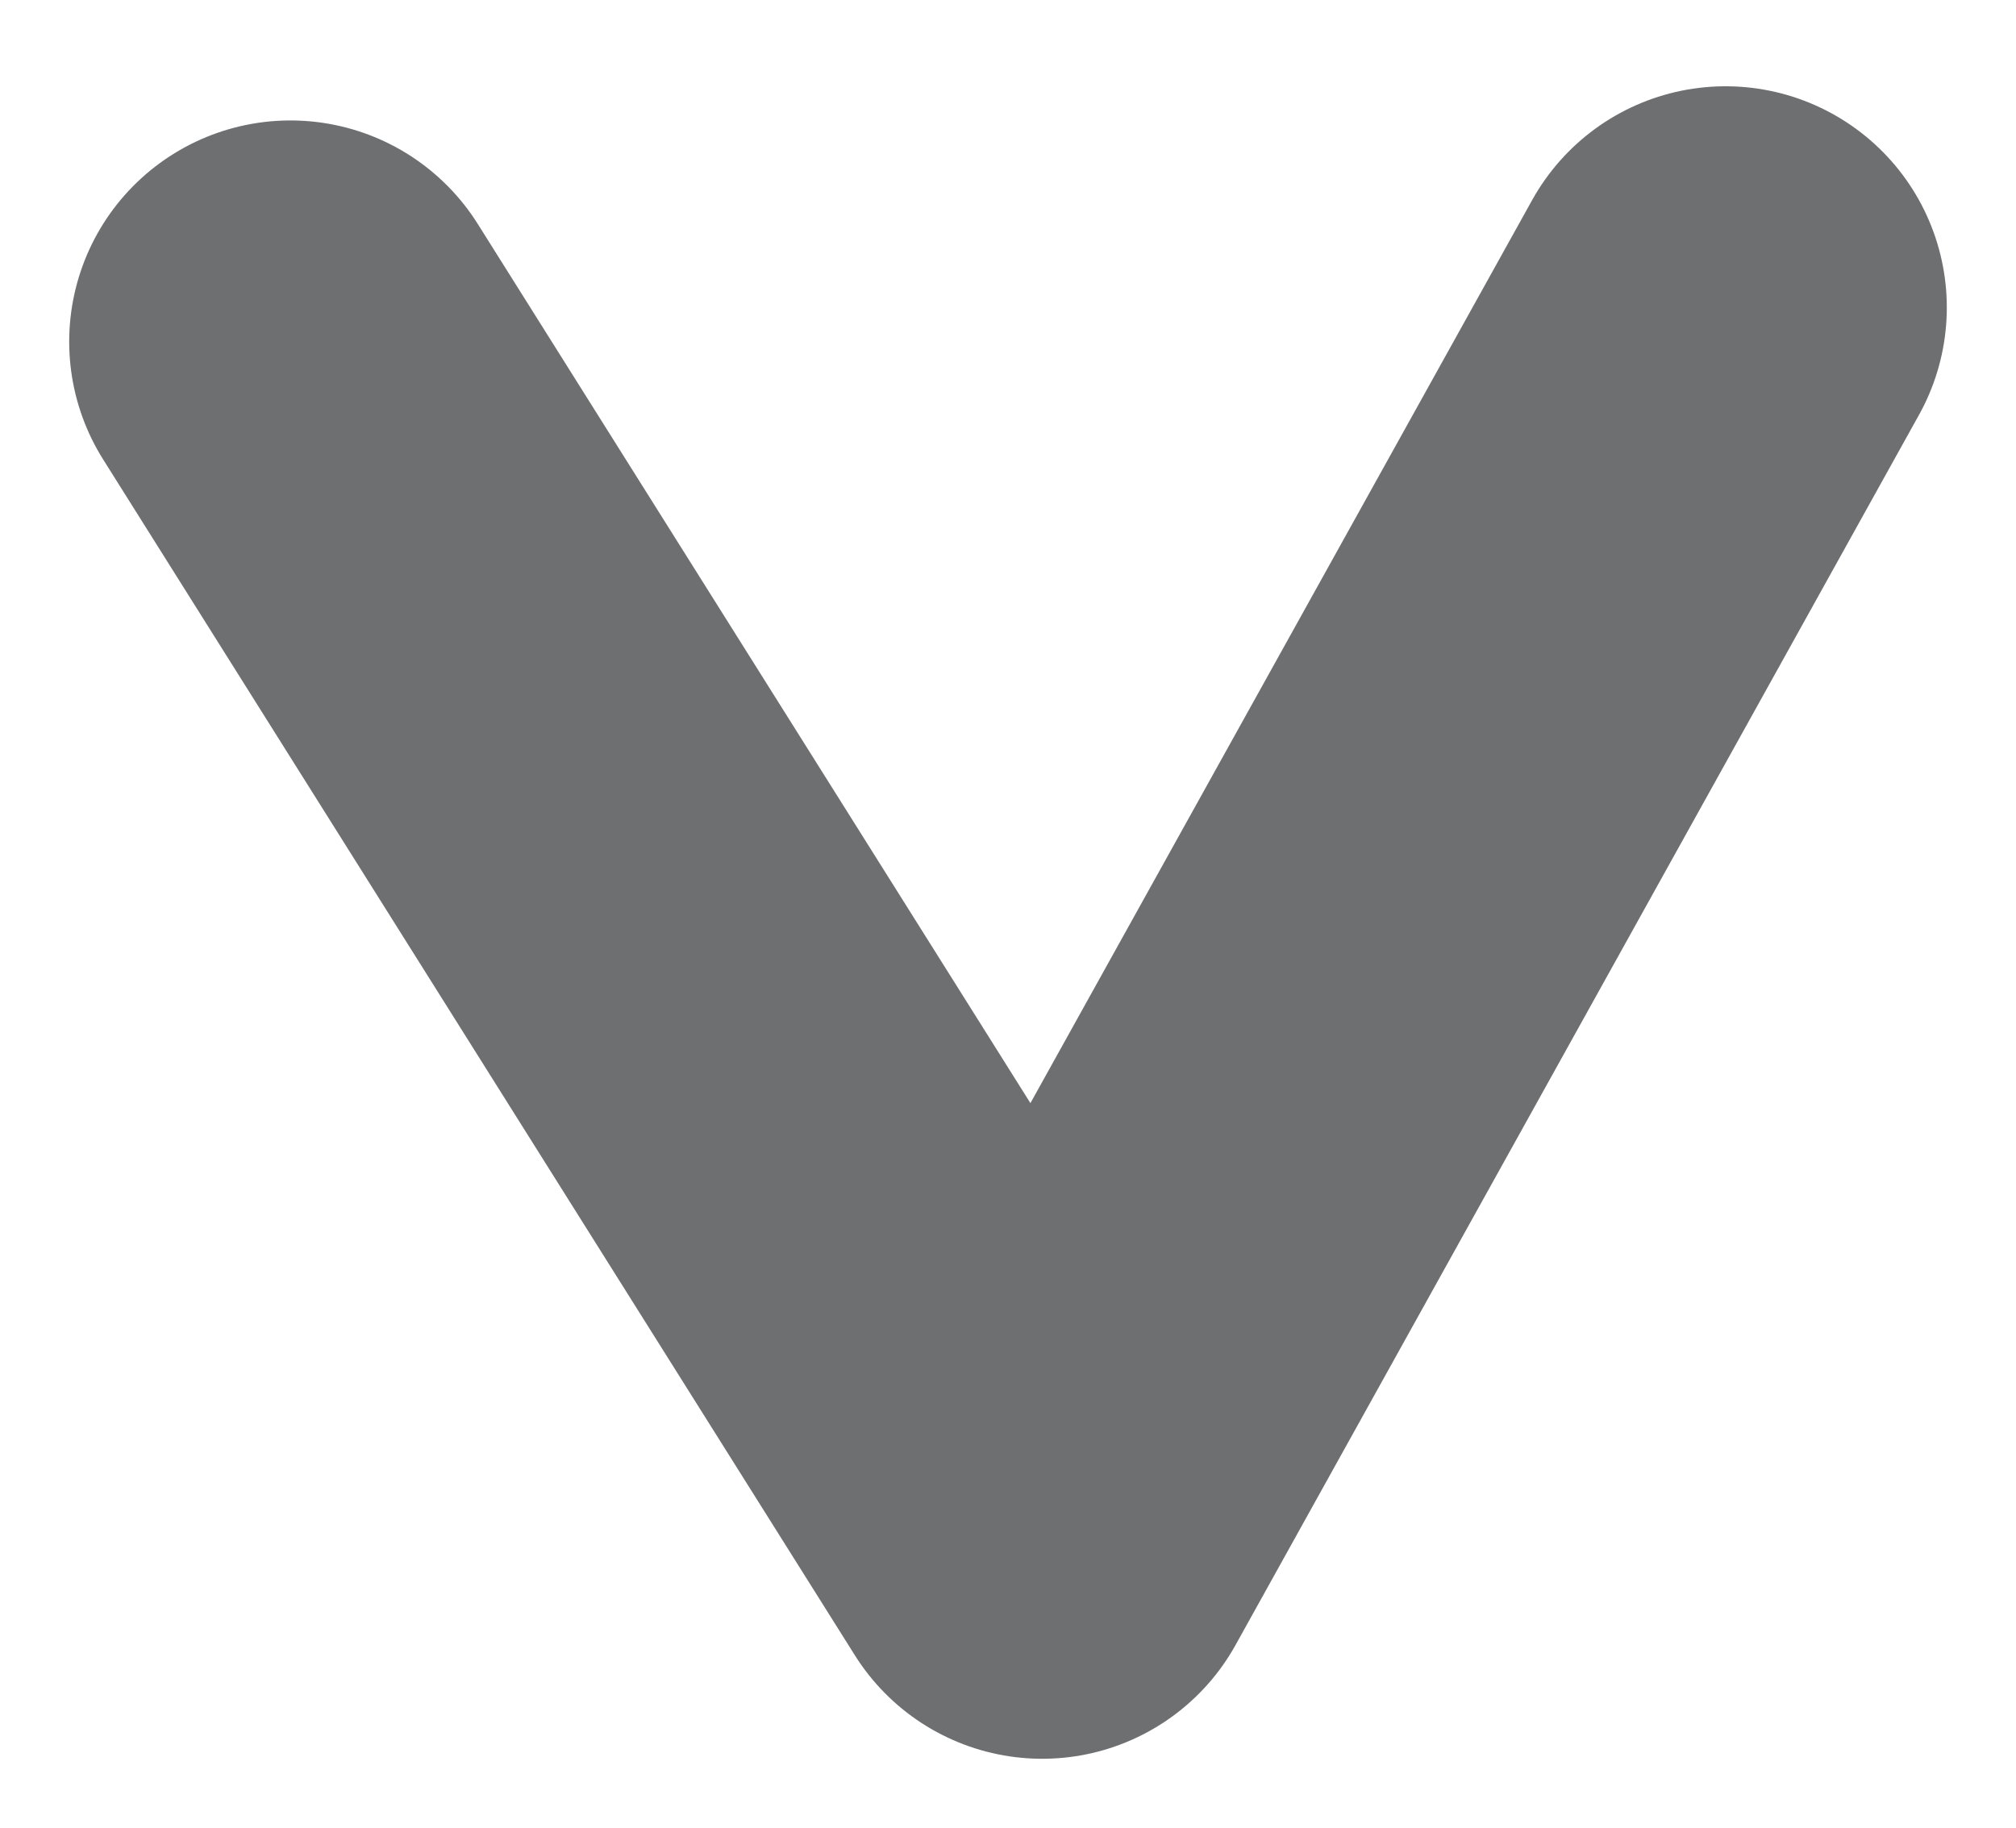 <?xml version="1.0" encoding="utf-8"?>
<!-- Generator: Adobe Illustrator 19.2.1, SVG Export Plug-In . SVG Version: 6.00 Build 0)  -->
<svg version="1.1" id="Layer_1" xmlns="http://www.w3.org/2000/svg" xmlns:xlink="http://www.w3.org/1999/xlink" x="0px" y="0px"
	 viewBox="0 0 11.8 10.7" style="enable-background:new 0 0 11.8 10.7;" xml:space="preserve">
<style type="text/css">
	.st0{clip-path:url(#SVGID_2_);}
	.st1{fill:none;stroke:#6E6F71;stroke-width:2.59;stroke-linecap:round;stroke-linejoin:round;}
</style>
<title>greyarrowsingleright</title>
<g>
	<defs>
		<polygon id="SVGID_1_" points="0.2,10.3 0.2,0.4 11.5,0.4 11.6,10.7 		"/>
	</defs>
	<clipPath id="SVGID_2_">
		<use xlink:href="#SVGID_1_"  style="overflow:visible;"/>
	</clipPath>
	<g class="st0">
		<polyline class="st1" points="10.1,1.8 6.1,9 1.7,2 		"/>
	</g>
</g>
</svg>
